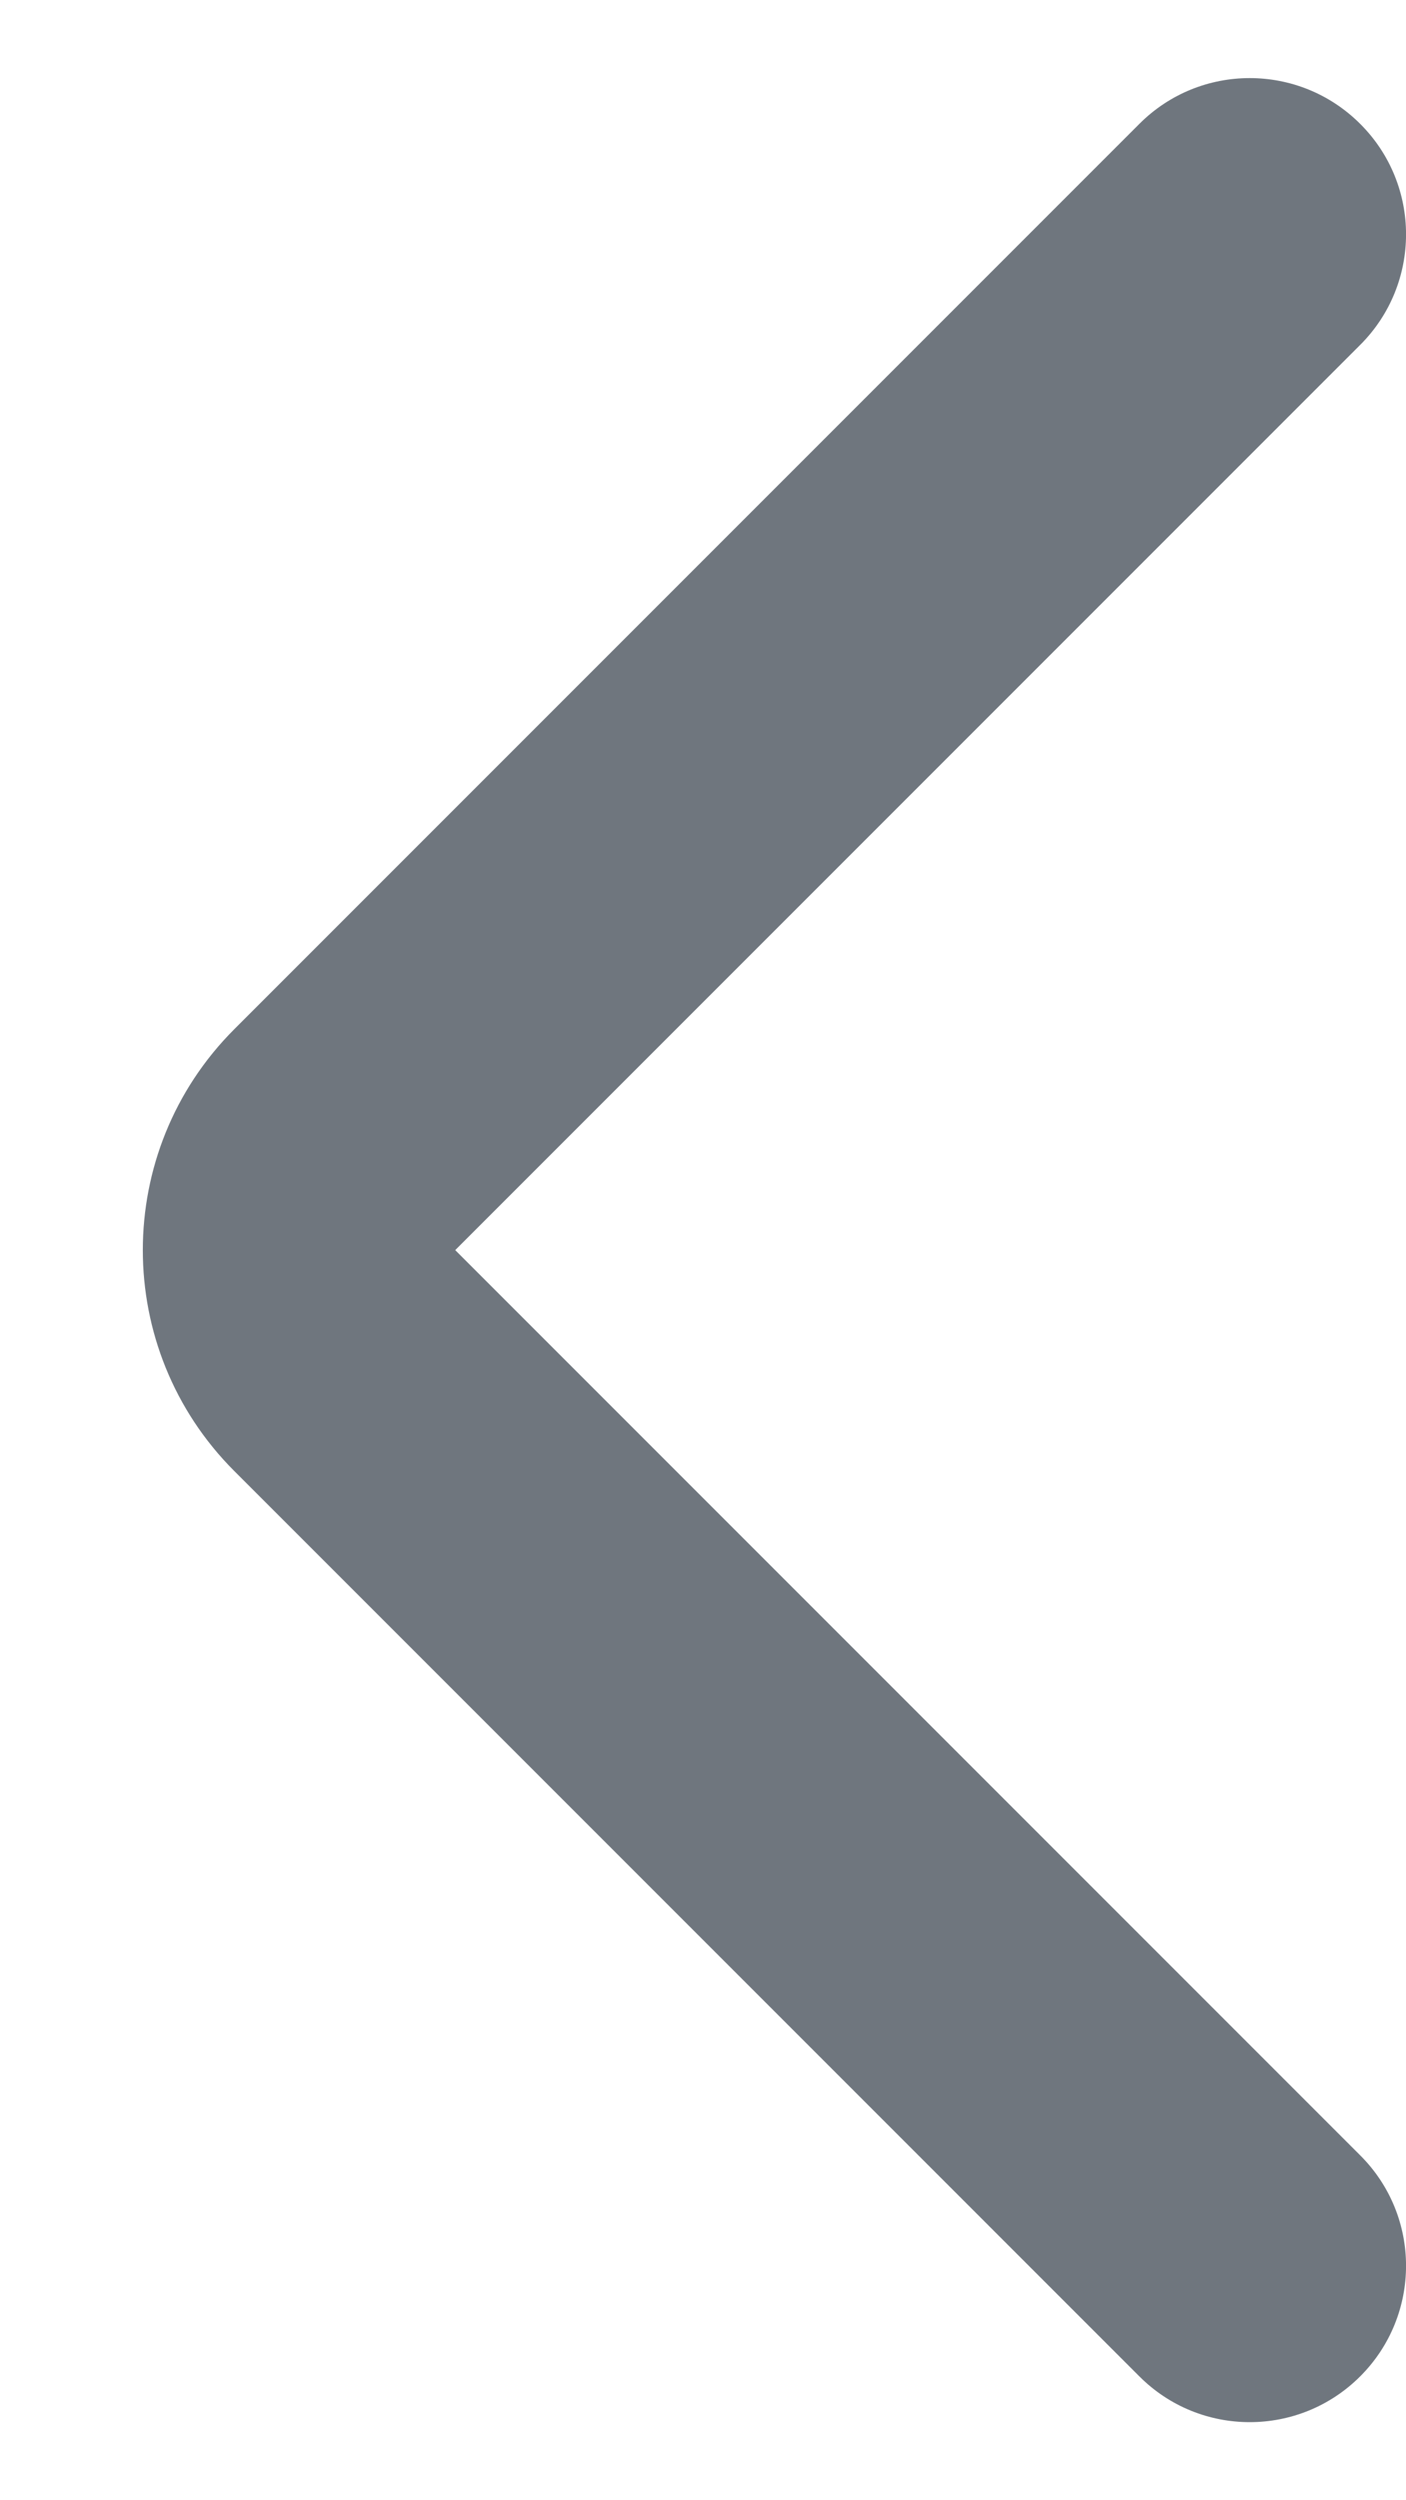 <?xml version="1.0" encoding="UTF-8"?>
<svg width="9px" height="16px" viewBox="0 0 9 16" version="1.1" xmlns="http://www.w3.org/2000/svg" xmlns:xlink="http://www.w3.org/1999/xlink">
    <title>UI icon/chevron_backward/light</title>
    <g id="👀-Icons" stroke="none" stroke-width="1" fill="none" fill-rule="evenodd">
        <g id="UI-icon/chevron_backward/light" transform="translate(-7, -4)" fill="#6F767E">
            <path d="M4.75,8.25 C5.141,7.859 5.774,7.859 6.164,8.25 L11.957,14.043 L17.75,8.25 C18.141,7.859 18.774,7.859 19.164,8.25 C19.555,8.641 19.555,9.274 19.164,9.664 L13.371,15.457 C12.59,16.238 11.324,16.238 10.543,15.457 L4.75,9.664 C4.359,9.274 4.359,8.641 4.75,8.25 Z" id="Vector-474-(Stroke)" transform="translate(11.957, 12) scale(1, -1) rotate(90) translate(-11.957, -12) "></path>
        </g>
    </g>
</svg>